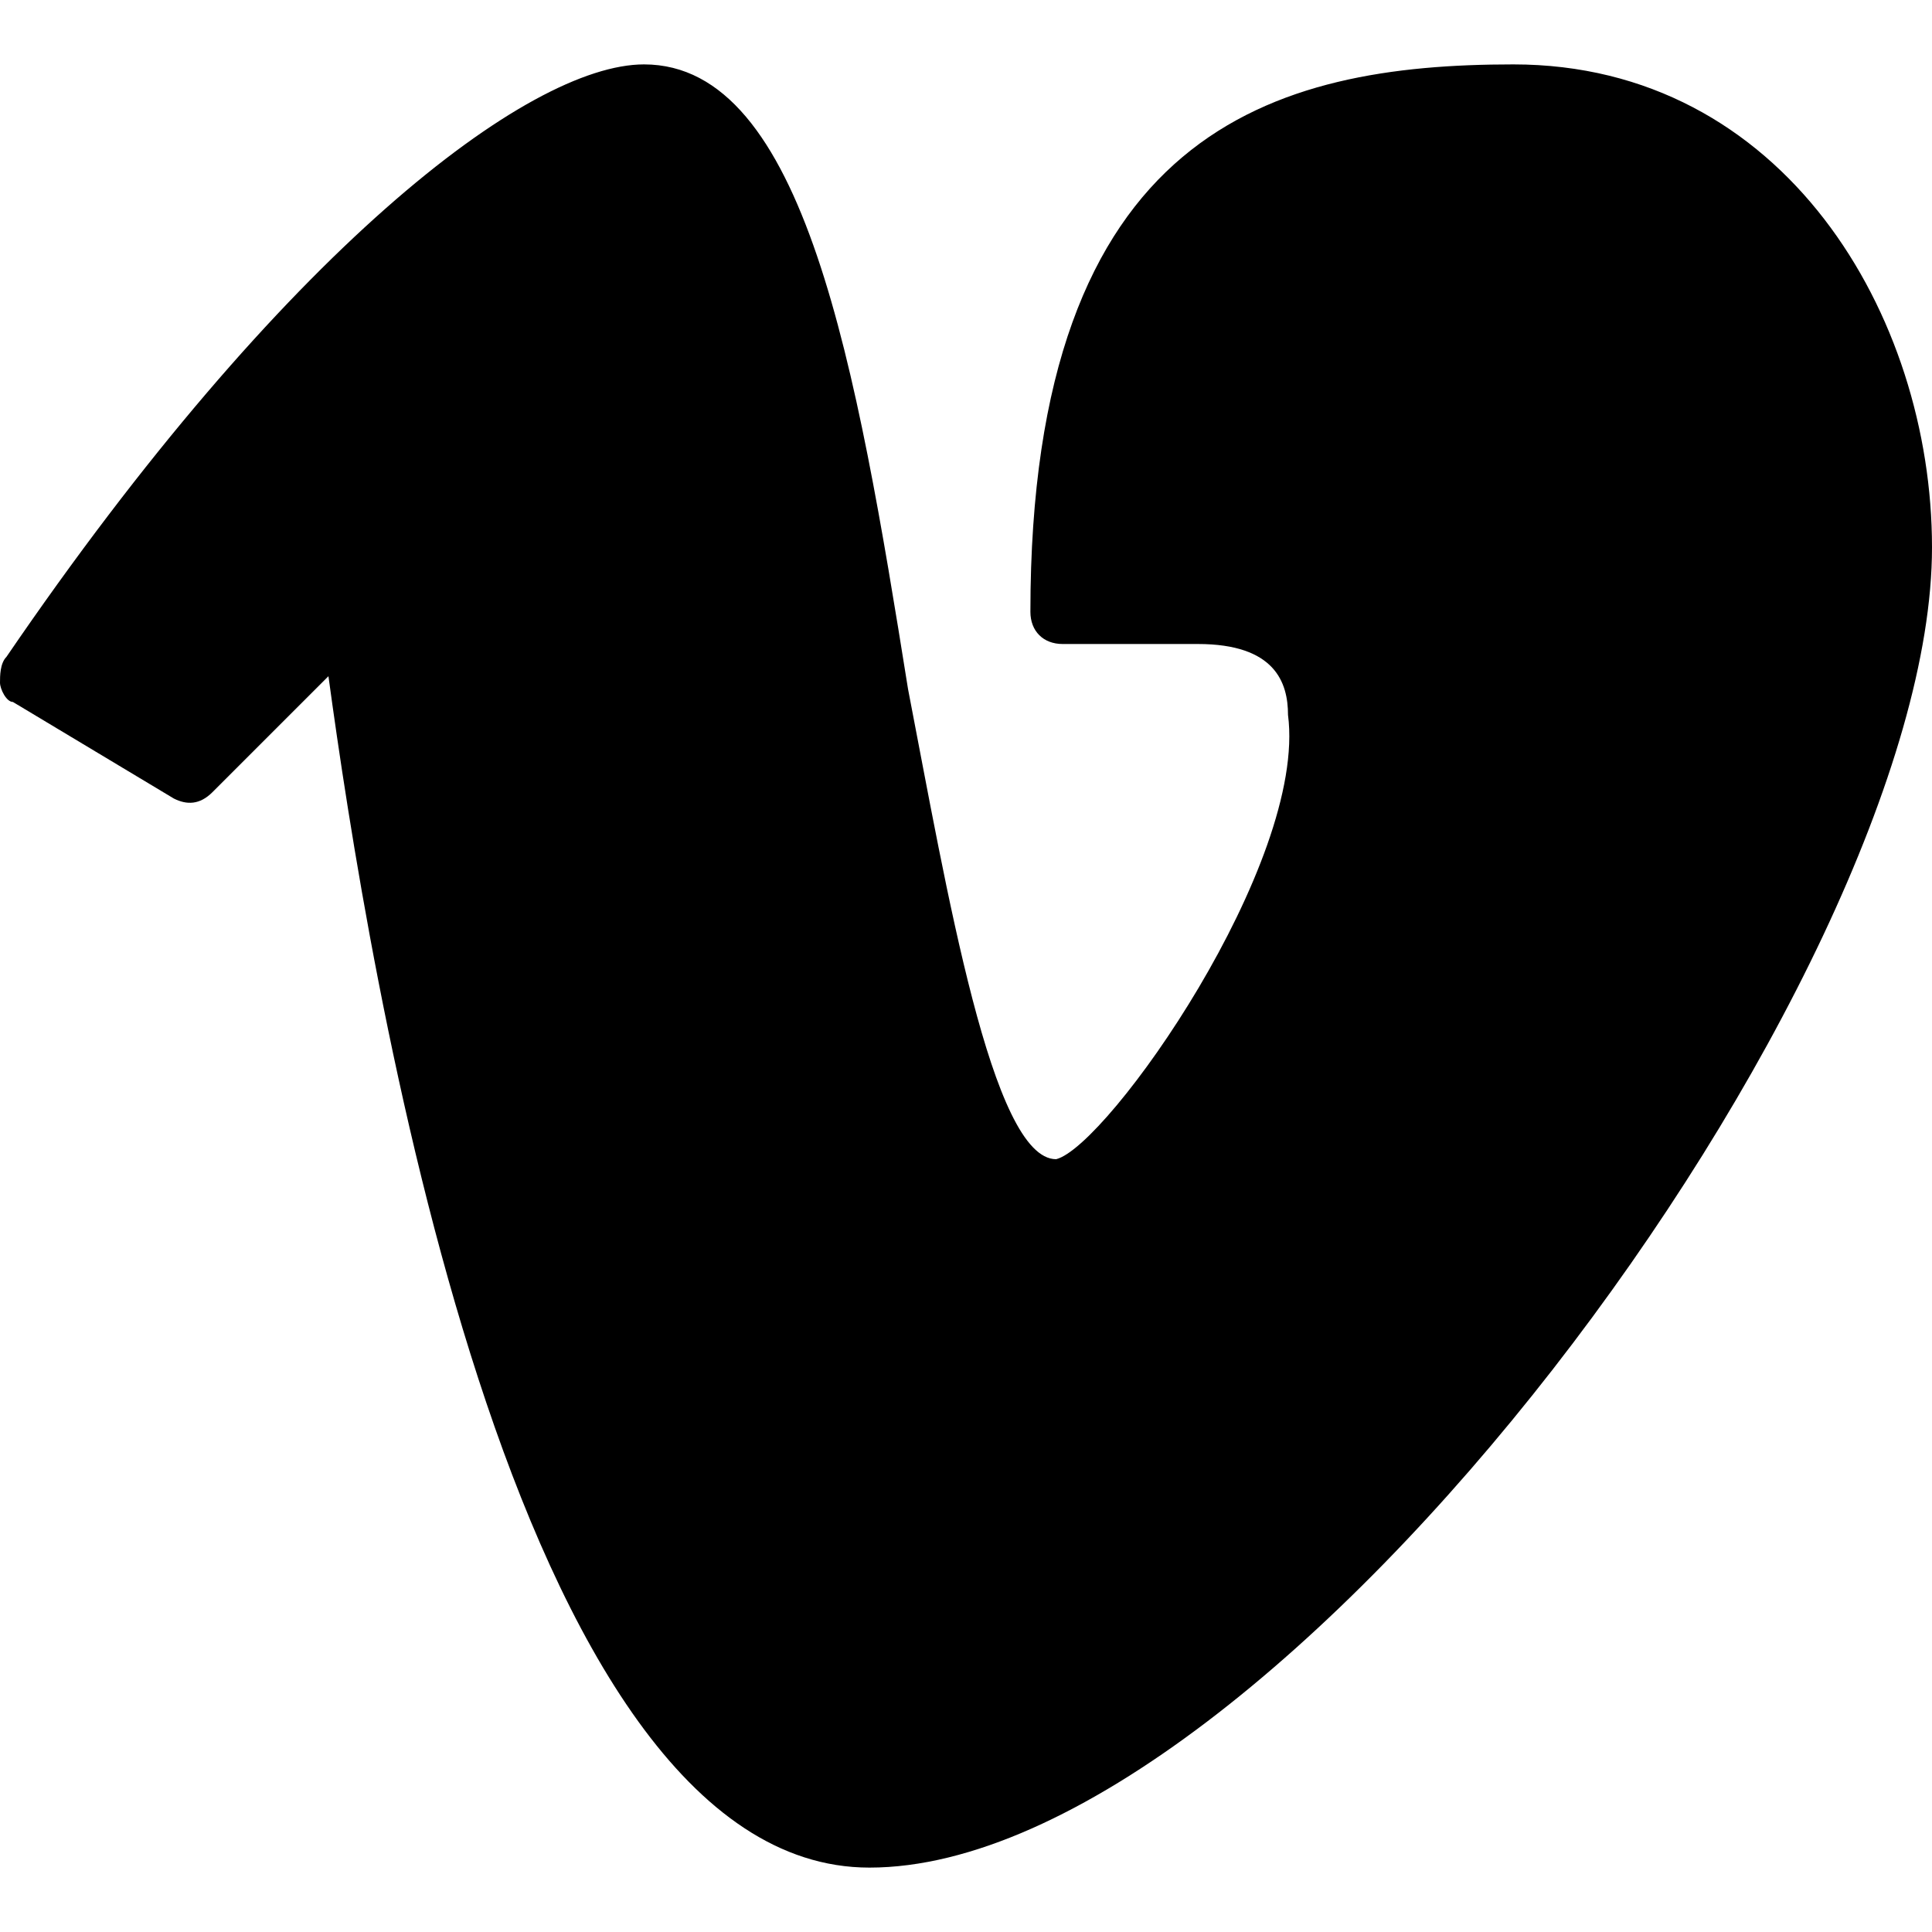 <?xml version="1.0" encoding="utf-8"?>
<!-- Generator: Adobe Illustrator 19.0.0, SVG Export Plug-In . SVG Version: 6.00 Build 0)  -->
<svg version="1.1" id="Layer_1" xmlns="http://www.w3.org/2000/svg" xmlns:xlink="http://www.w3.org/1999/xlink" x="0px" y="0px"
	 viewBox="0 0 30 30" style="enable-background:new 0 0 30 30;" xml:space="preserve">
<path d="M23.5,1C19.8,1,16,2,16,9.5c0,0.3,0.2,0.5,0.5,0.5h2.1c1.2,0,1.4,0.6,1.4,1.1c0.3,2.3-2.8,6.7-3.6,6.9c-1,0-1.7-4.2-2.3-7.3
	C13.3,5.7,12.5,1,10,1c-1.8,0-5.6,2.9-9.9,9.2C0,10.3,0,10.5,0,10.6s0.1,0.3,0.2,0.3l2.5,1.5c0.2,0.1,0.4,0.1,0.6-0.1l1.8-1.8
	C5.7,14.9,7.9,29,13.5,29C19.8,29,30,15.2,30,8.5C30,4.9,27.7,1,23.5,1z"/>
</svg>
